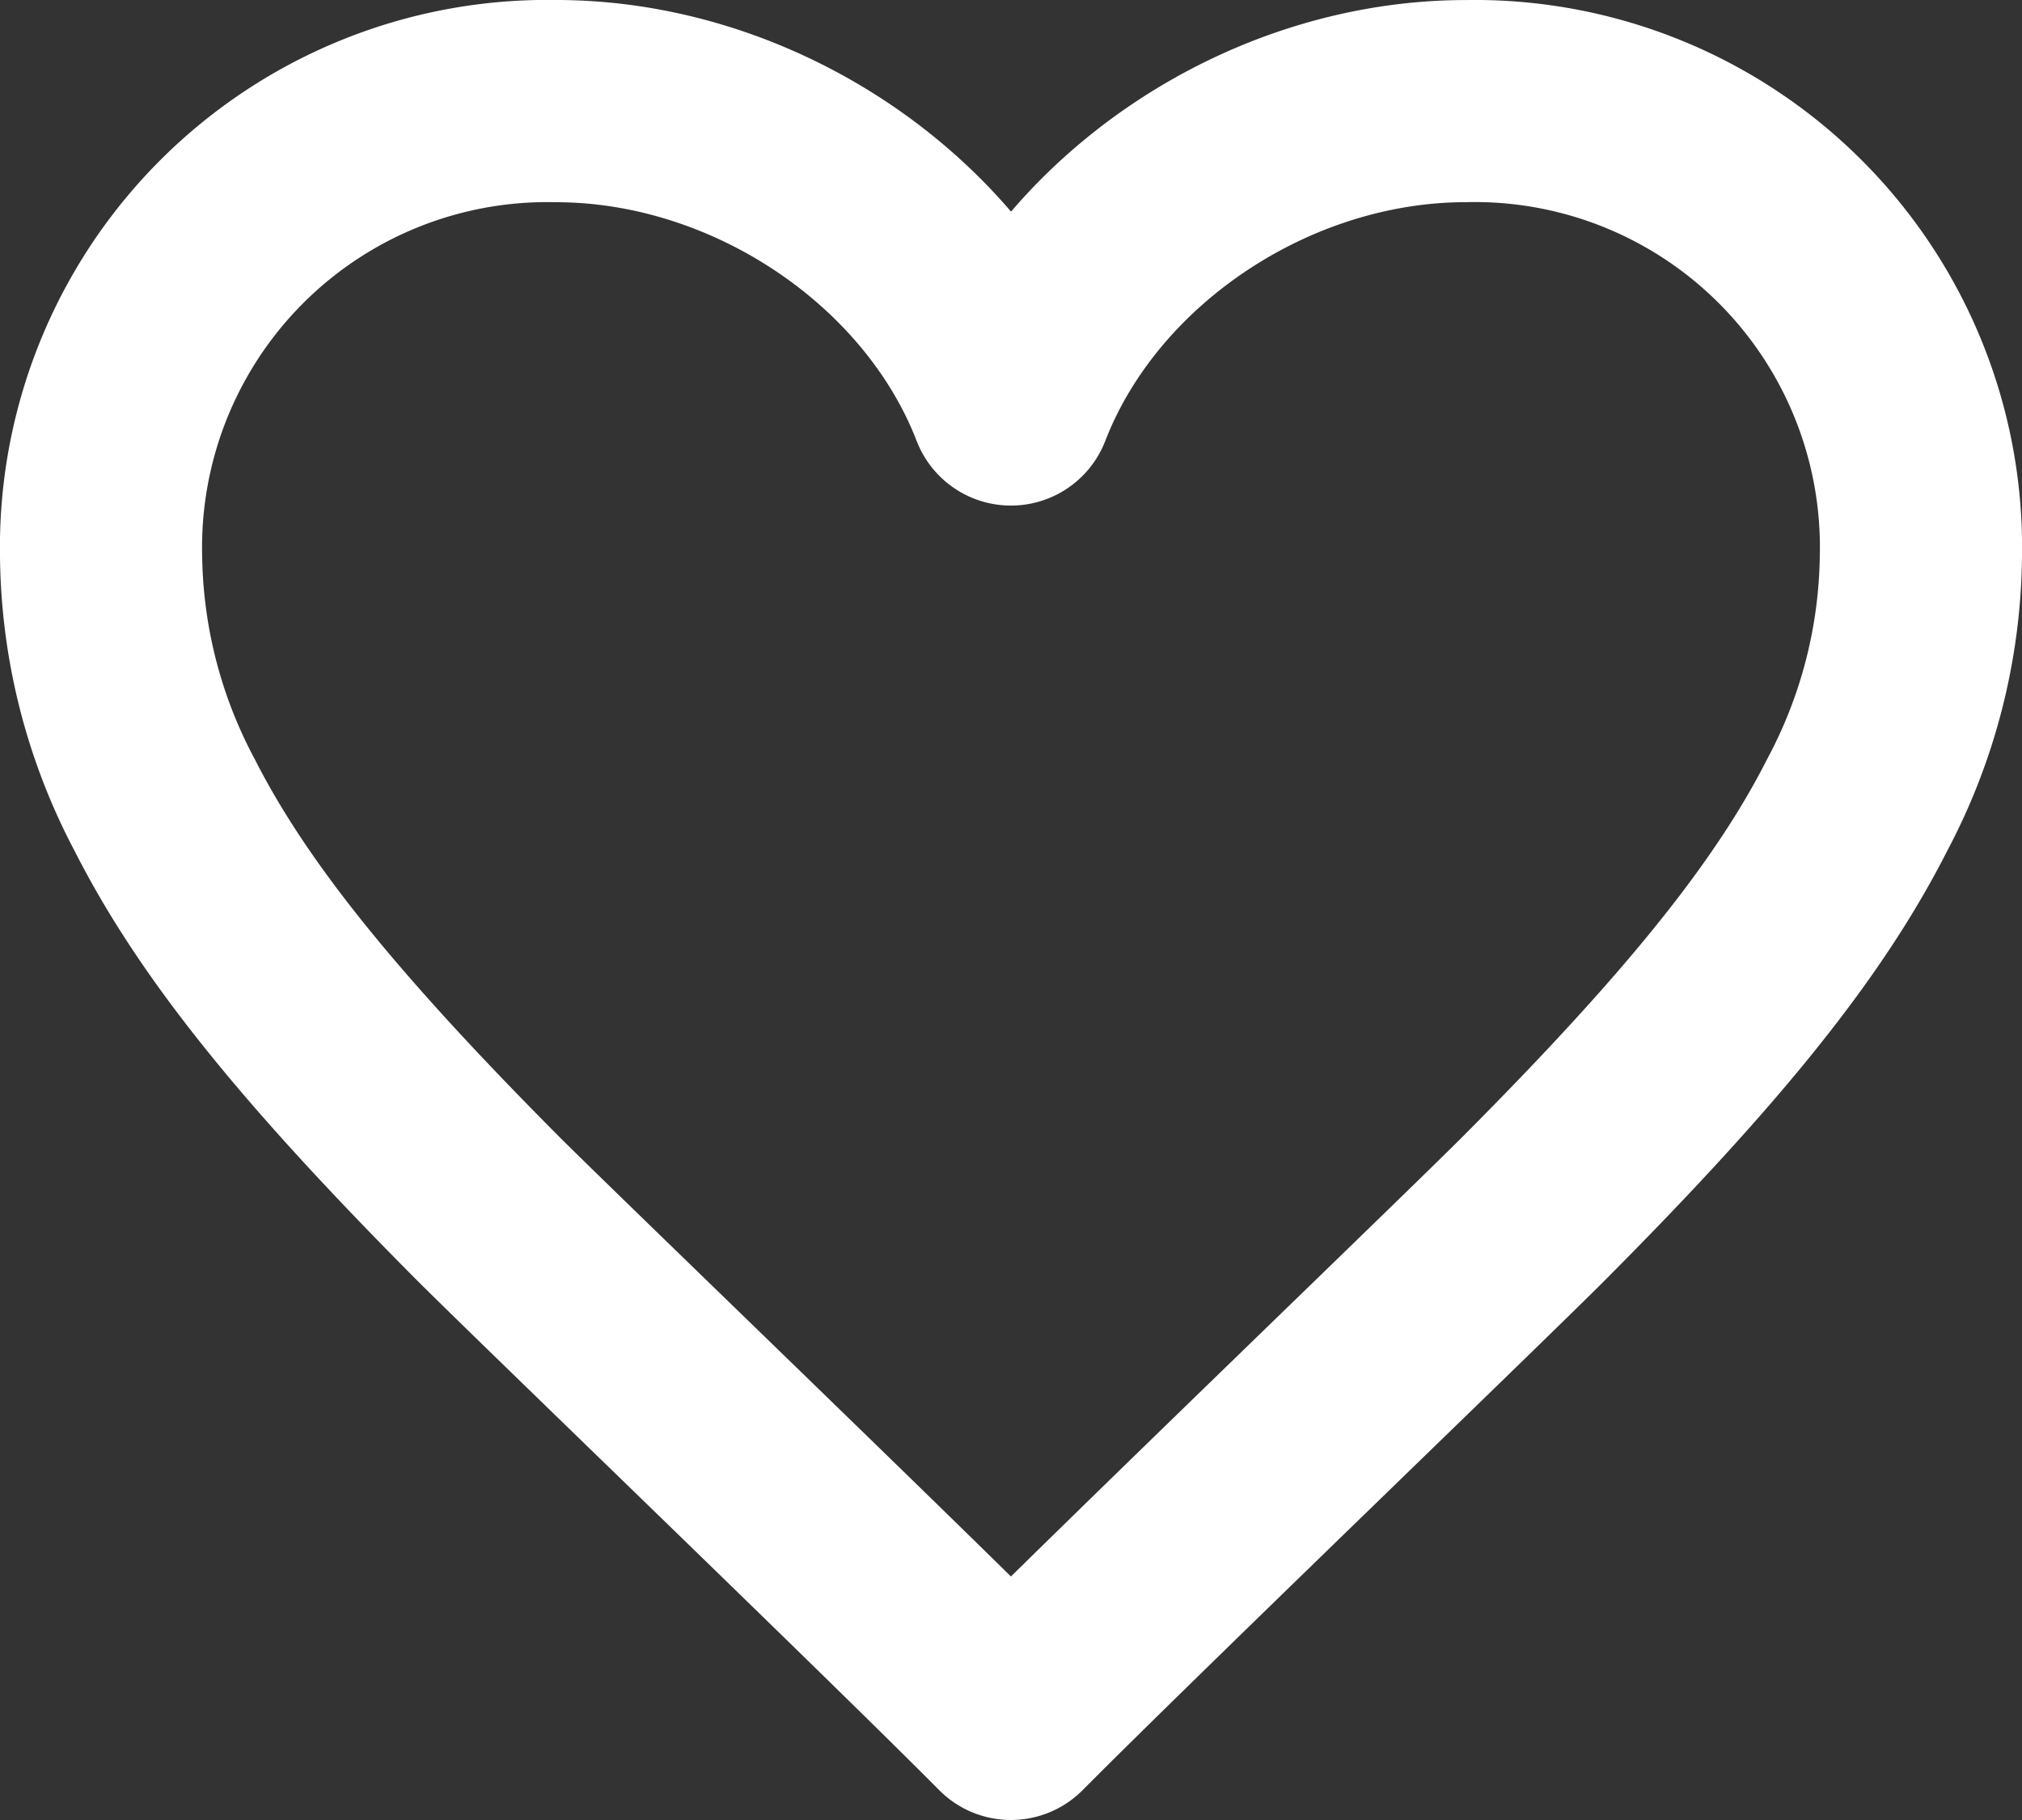 <svg xmlns="http://www.w3.org/2000/svg" width="82.19" height="73.97" viewBox="0 0 82.19 73.97">
    <rect x="0" y="0" width="82.19" height="73.97" fill="#333333" stroke="none"/>
    <path d="M24.6 3.375A22.244 22.244 0 0 0 2 25.977a26.141 26.141 0 0 0 3.033 11.984C7.683 43.18 11.879 48.3 18.878 55.34c2.384 2.392 16.689 16.15 21.3 20.794a4.109 4.109 0 0 0 5.827 0c4.615-4.644 18.924-18.4 21.3-20.794 7-7.035 11.194-12.164 13.845-17.383a26.061 26.061 0 0 0 3.04-11.98 22.244 22.244 0 0 0-22.6-22.6c-9.674 0-18.941 6.205-22.327 14.959h7.668C43.543 9.58 34.272 3.375 24.6 3.375zm22.329 17.917c2.145-5.548 8.342-9.7 14.659-9.7a14.03 14.03 0 0 1 14.383 14.385 17.92 17.92 0 0 1-2.145 8.26c-2.162 4.266-5.9 8.835-12.337 15.3-2.3 2.31-16.611 16.068-21.308 20.8h5.827C41.311 65.613 27 51.847 24.7 49.545c-6.435-6.472-10.175-11.042-12.337-15.3a17.961 17.961 0 0 1-2.145-8.264A14.03 14.03 0 0 1 24.6 11.594c6.308 0 12.513 4.151 14.659 9.7a4.11 4.11 0 0 0 7.668 0z" transform="translate(-2 -3.375)" style="fill:#ffffff"/>
</svg>
